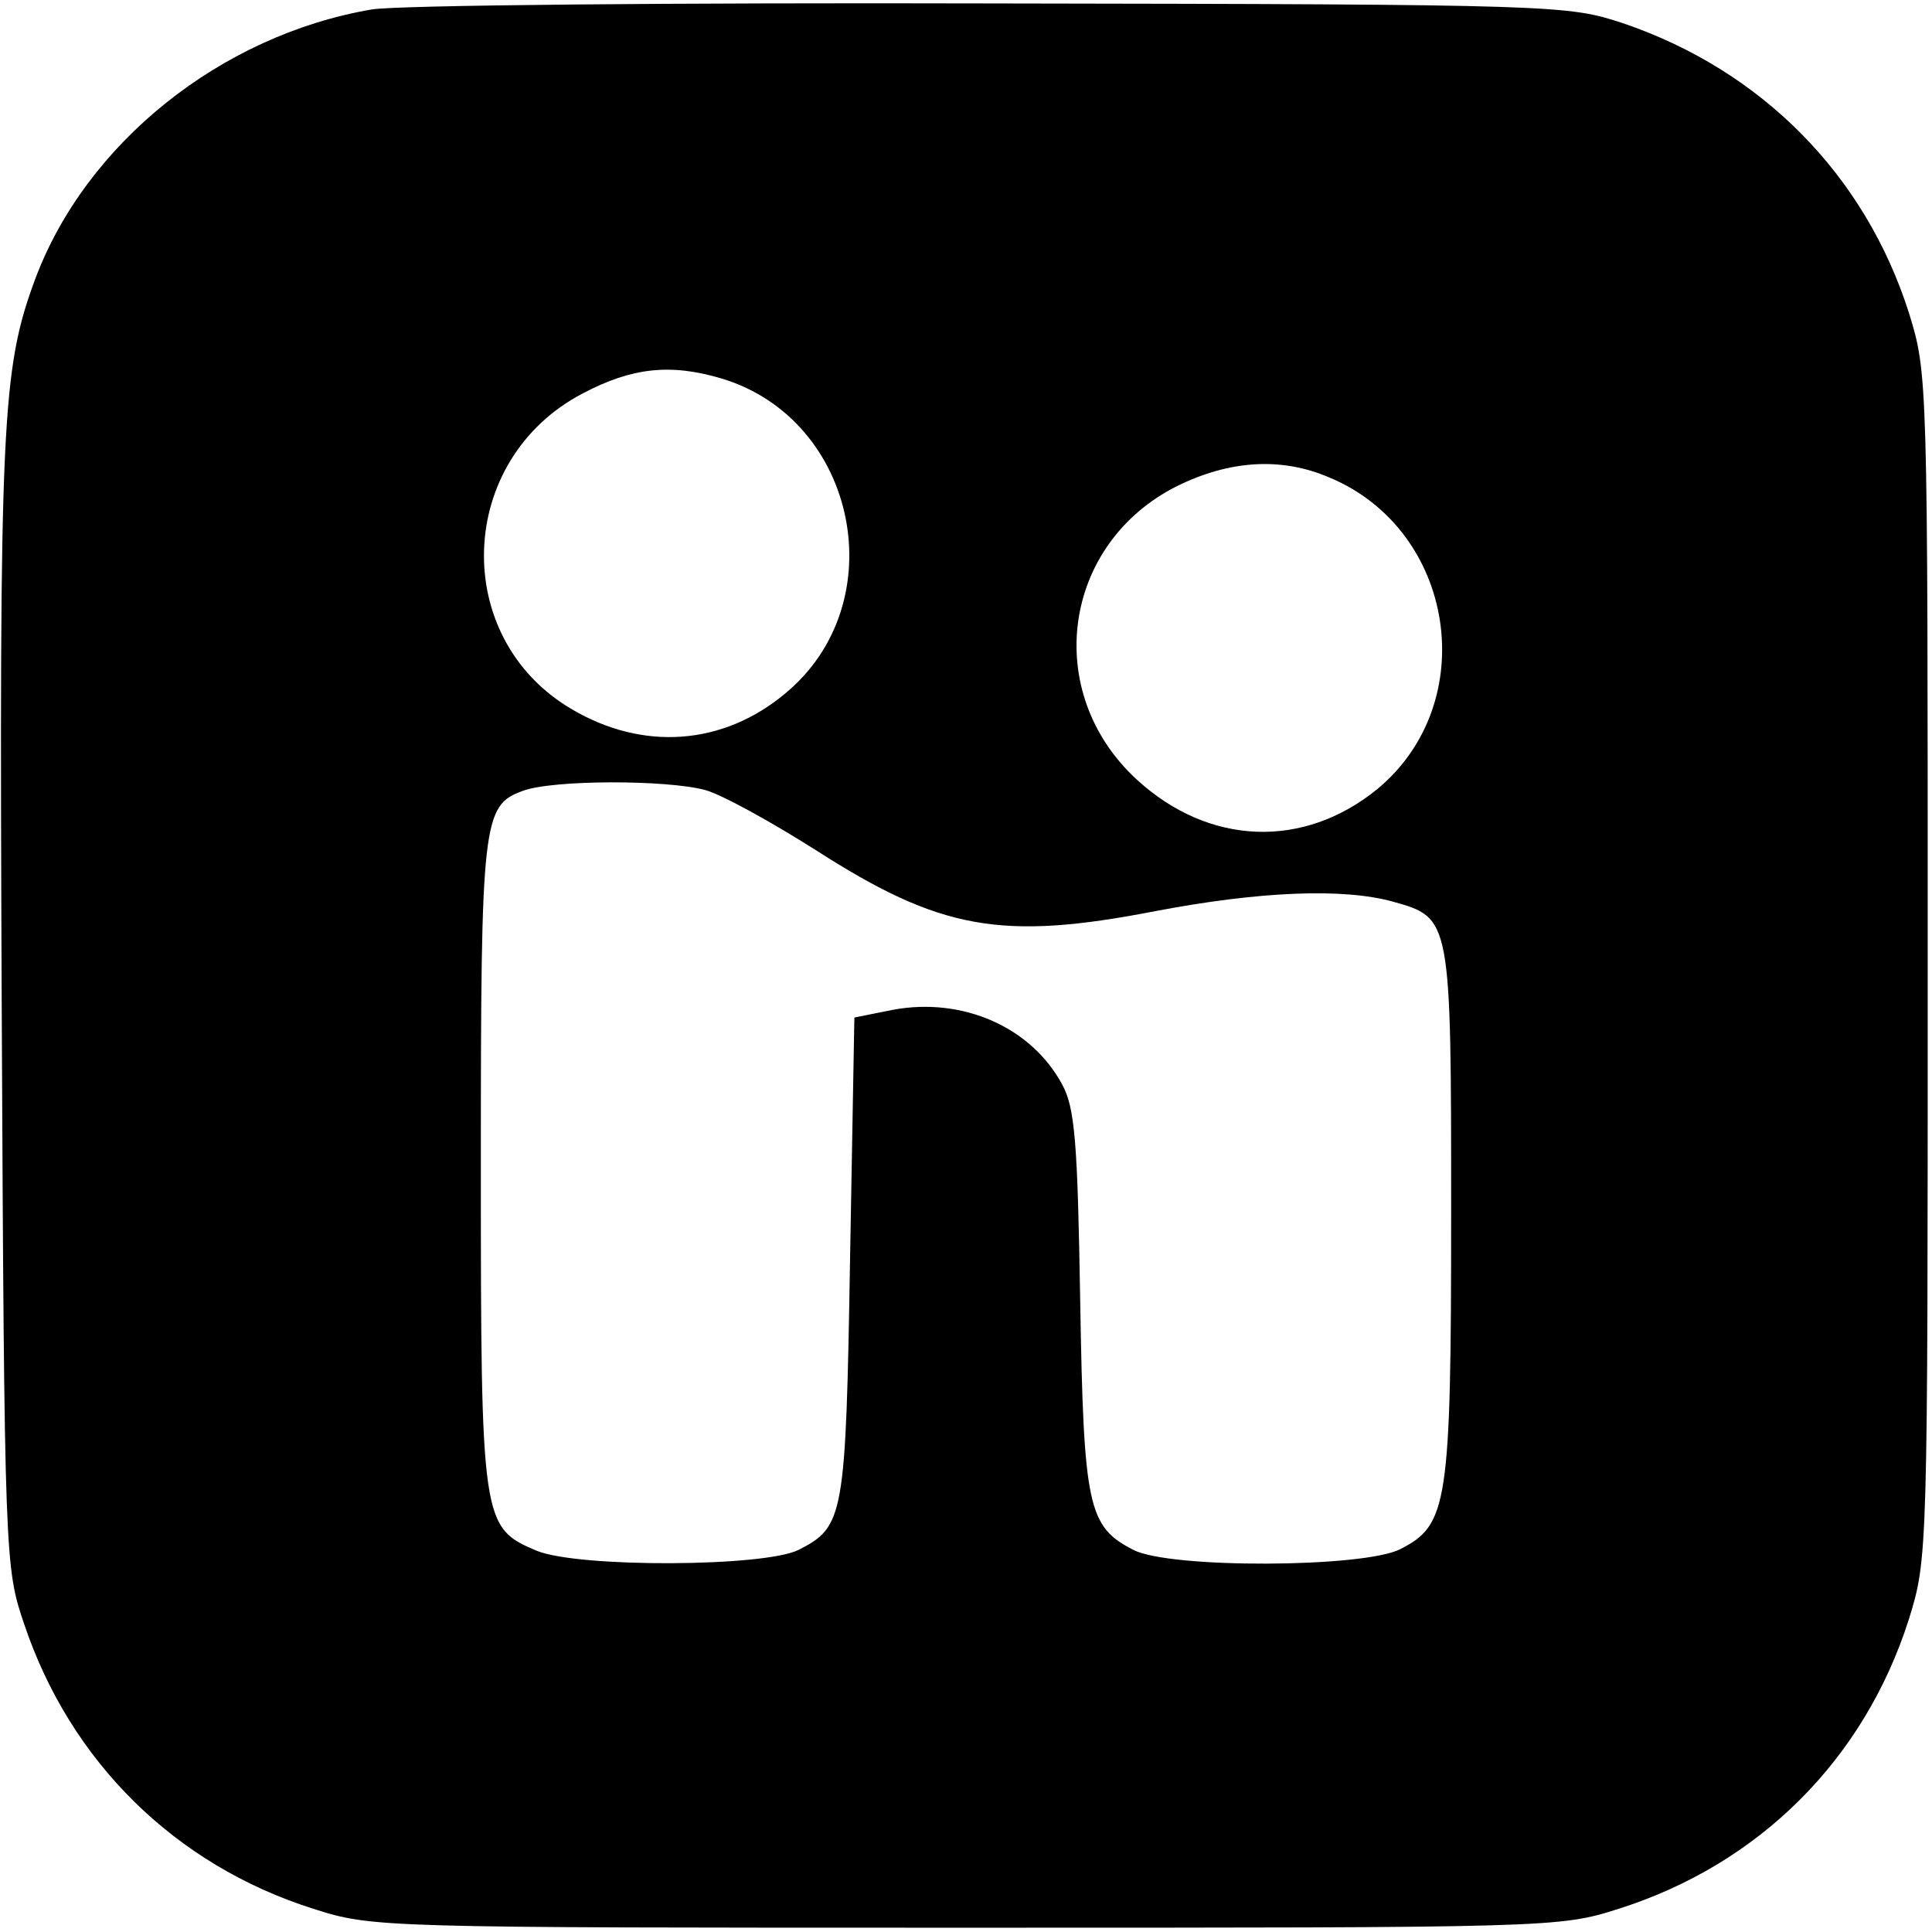 <?xml version="1.0" standalone="no"?>
<!DOCTYPE svg PUBLIC "-//W3C//DTD SVG 20010904//EN"
 "http://www.w3.org/TR/2001/REC-SVG-20010904/DTD/svg10.dtd">
<svg version="1.0" xmlns="http://www.w3.org/2000/svg"
 width="225pt" height="225pt" viewBox="0 0 225 225"
 preserveAspectRatio="xMidYMid meet">

<g transform="translate(0,225) scale(0.1,-0.1)"
fill="#000000" stroke="none">
<path d="M433 2239 c-176 -30 -333 -156 -392 -314 -39 -105 -42 -166 -39 -846
3 -647 4 -655 26 -720 54 -161 176 -281 337 -332 69 -22 76 -22 760 -22 684 0
691 0 760 22 164 52 286 174 338 337 22 71 22 74 22 761 0 687 0 690 -22 761
-51 160 -171 282 -333 337 -64 21 -74 22 -735 23 -369 1 -693 -2 -722 -7z
m408 -430 c158 -48 201 -262 73 -367 -72 -60 -165 -67 -248 -18 -142 83 -135
291 13 368 57 30 102 35 162 17z m707 -115 c147 -61 178 -262 56 -363 -86 -70
-196 -66 -280 11 -111 102 -87 275 47 342 61 30 121 34 177 10z m-727 -364
c19 -5 77 -37 129 -70 145 -93 216 -106 396 -71 121 23 218 27 276 11 68 -19
68 -19 68 -363 0 -339 -4 -363 -59 -391 -42 -22 -269 -23 -311 -1 -53 27 -58
50 -62 290 -3 183 -6 225 -21 252 -36 67 -116 102 -197 87 l-45 -9 -5 -280
c-5 -302 -7 -313 -60 -340 -40 -20 -256 -21 -305 -1 -64 27 -65 33 -65 450 0
401 2 418 49 435 35 13 167 13 212 1z"/>
</g>
</svg>